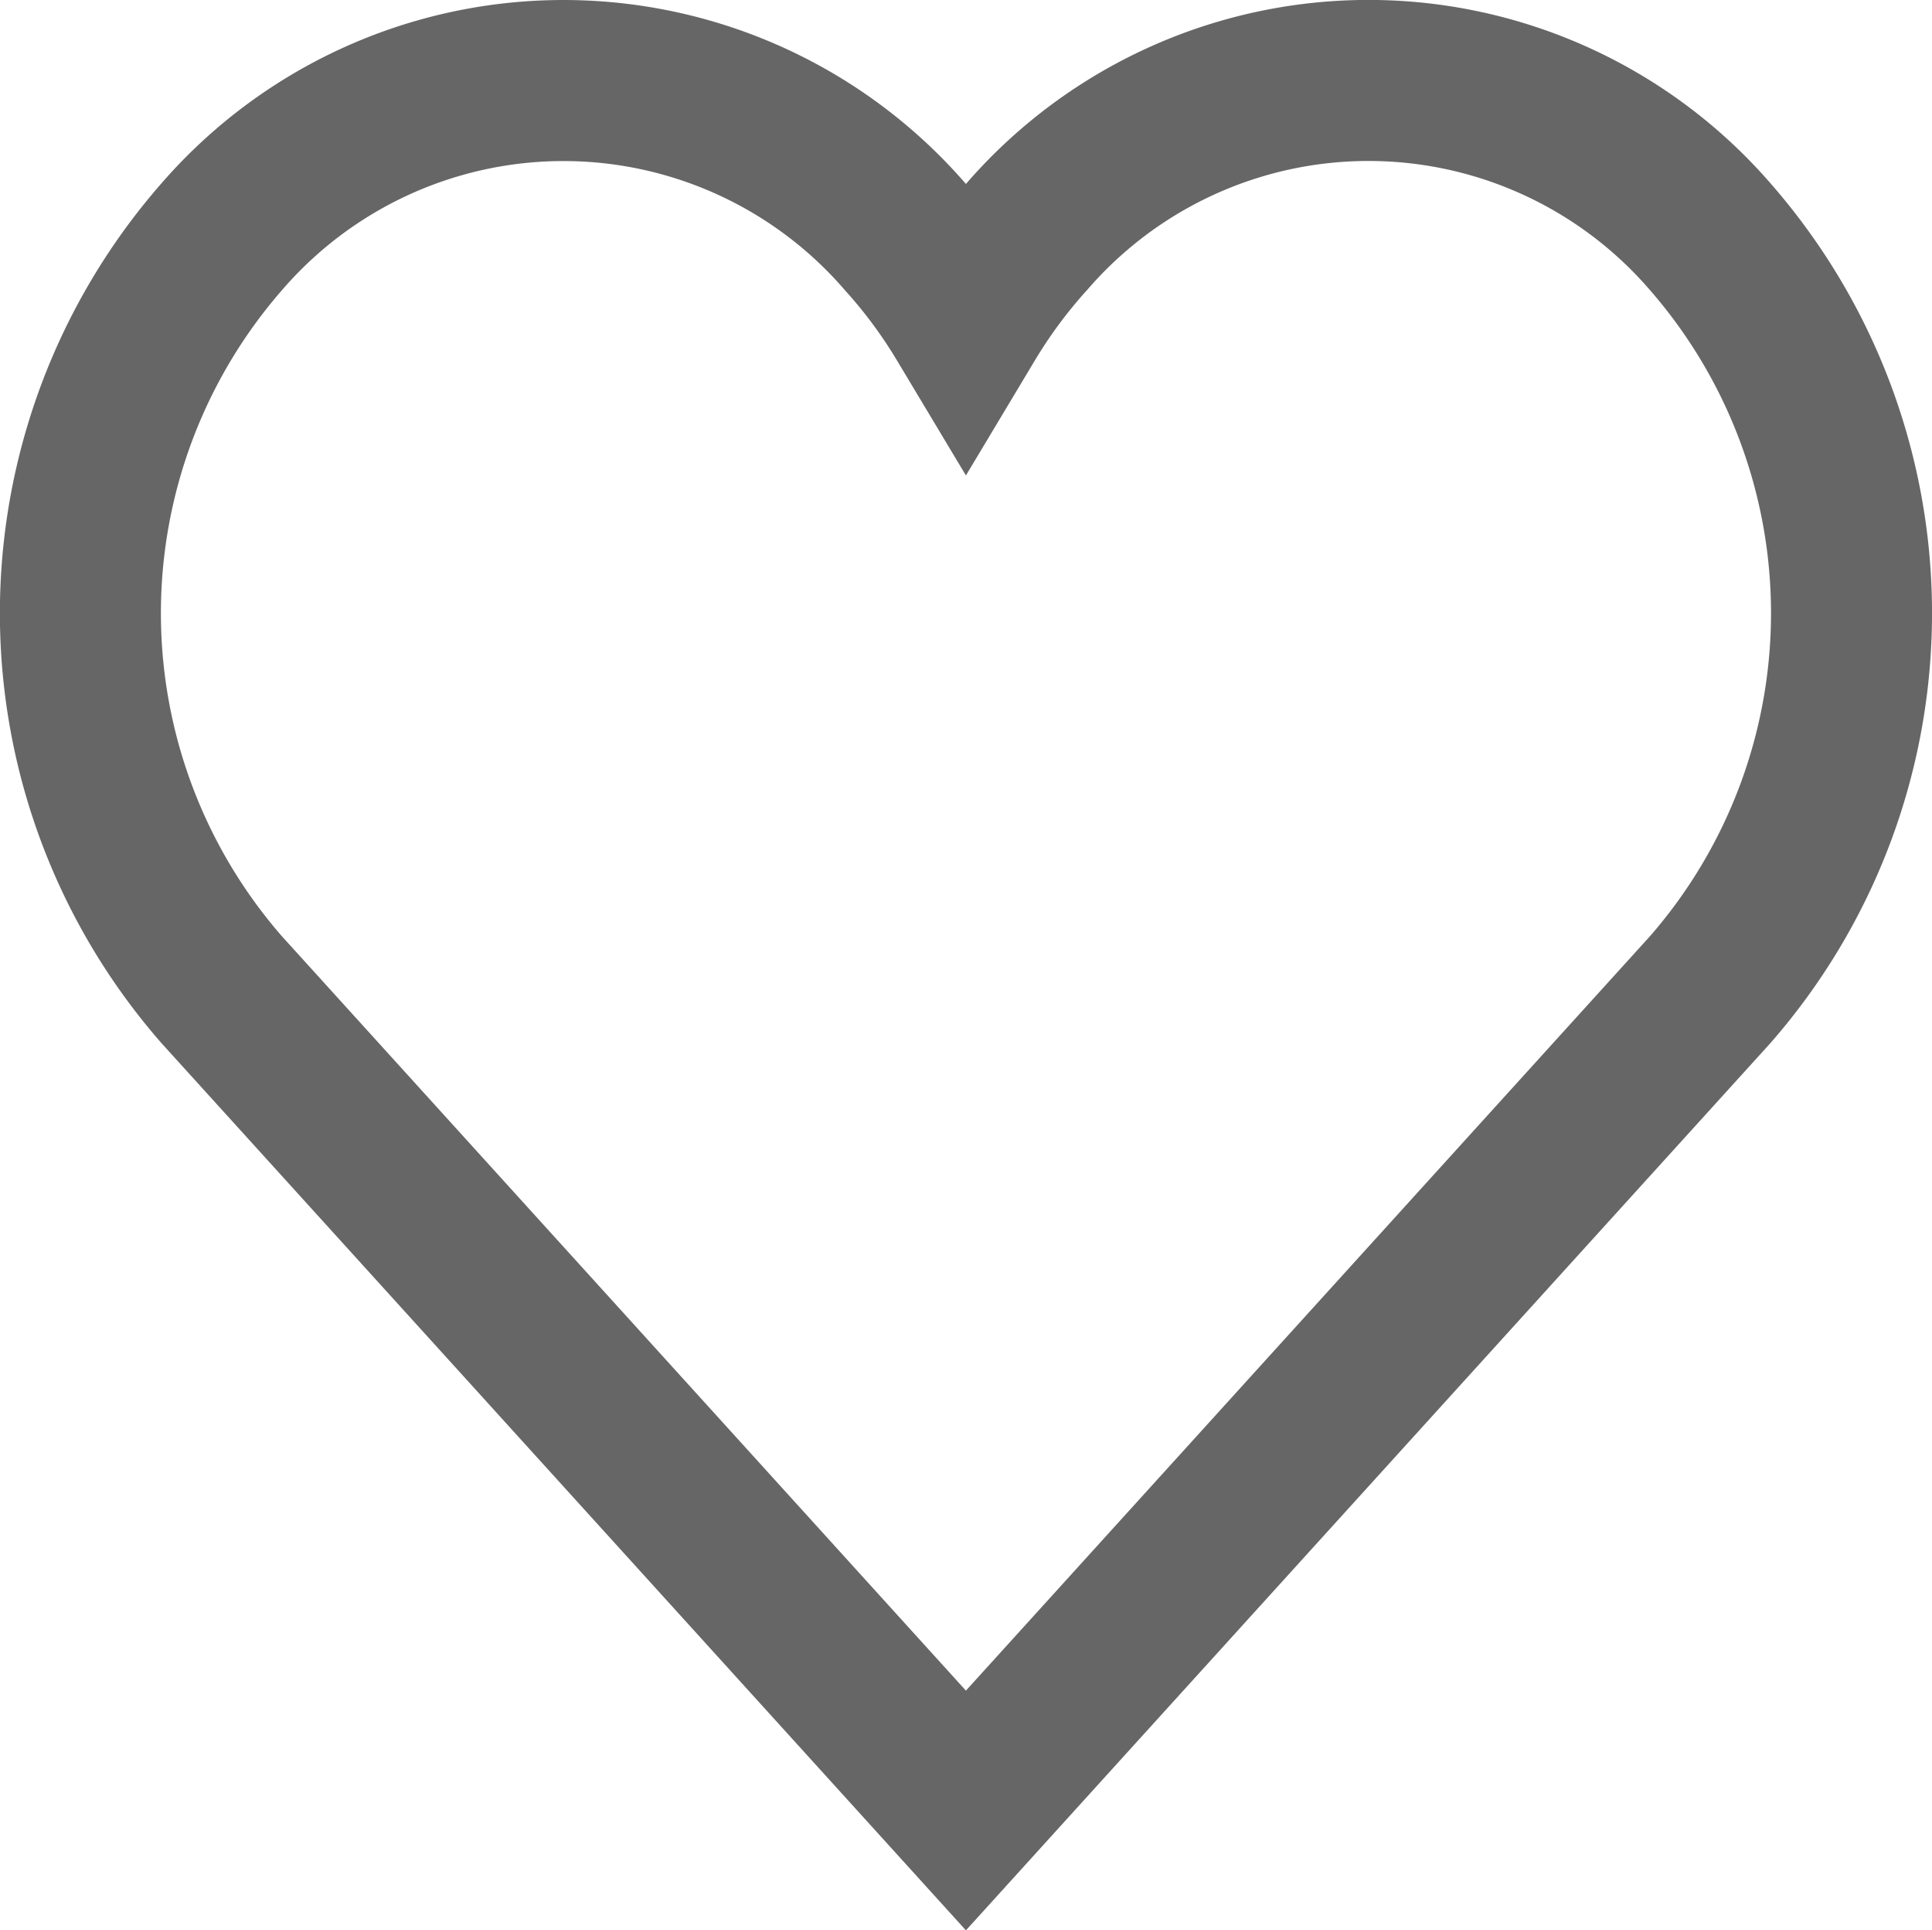 <svg xmlns="http://www.w3.org/2000/svg" width="23.998" height="23.974" viewBox="0 0 23.998 23.974">
  <g id="favorite" transform="translate(-0.002 -1)">
    <path id="Path_1408" data-name="Path 1408" d="M21.243,3.937a5.613,5.613,0,0,0-8.485,0A6.529,6.529,0,0,0,12,4.96a6.54,6.54,0,0,0-.757-1.022,5.613,5.613,0,0,0-8.485,0,7.105,7.105,0,0,0,0,9.356L12,23.485l9.243-10.192A7.105,7.105,0,0,0,21.243,3.937Z" transform="translate(0 0)" fill="none" stroke="#666" stroke-linecap="square" stroke-width="2"/>
  </g>
</svg>
